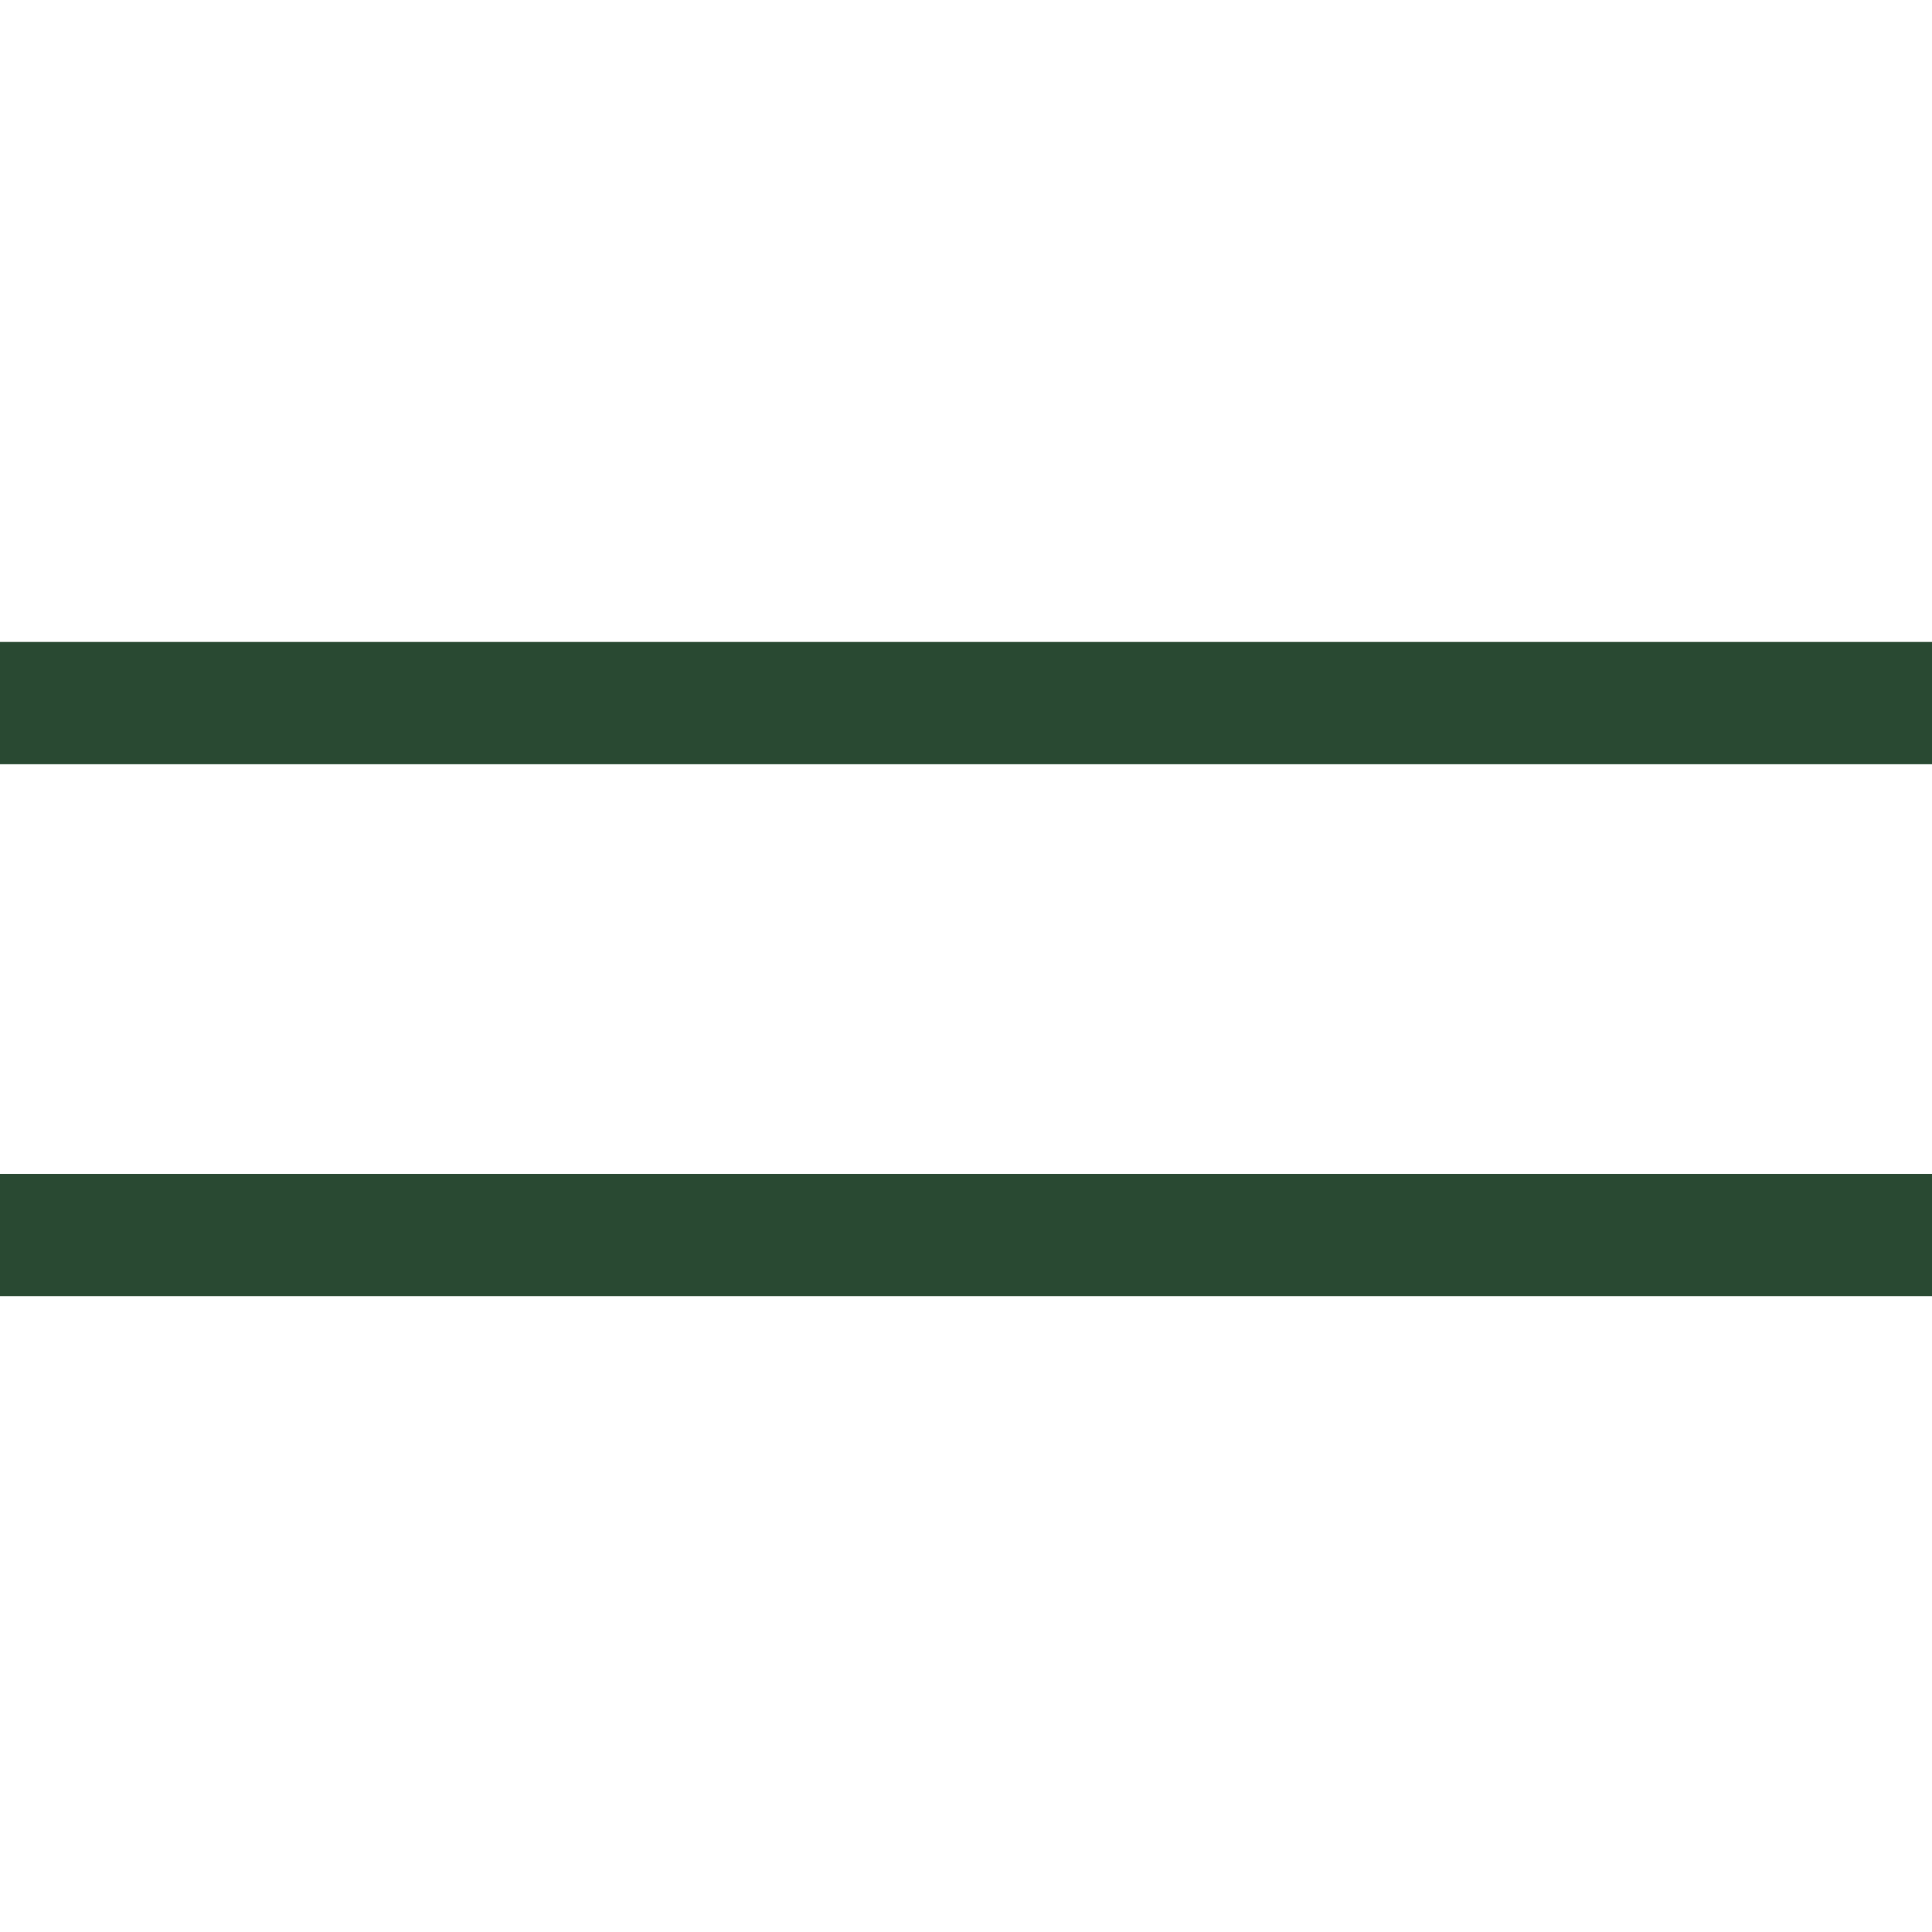 
<svg version="1.1" id="Layer_1" xmlns="http://www.w3.org/2000/svg" xmlns:xlink="http://www.w3.org/1999/xlink" x="0px" y="0px"
	 viewBox="0 0 31.6 31.6" style="enable-background:new 0 0 31.6 31.6;" xml:space="preserve">
<style type="text/css">
	.hamburger-st0{fill:none;stroke:#294932;stroke-width:2;stroke-miterlimit:10;}
</style>
<line class="hamburger-st0" 
	id="p1" 
	x1="31.6" 
	y1="20.2" 
	x2="0" 
	y2="20.2"/>

<line class="hamburger-st0" 
	id="p2" 
	x1="31.6" 
	y1="11.5" 
	x2="0" 
	y2="11.5"/>

<!-- OPEN #P1 -->
<animate xlink:href="#p1"
	attributeName="x1"
	attributeType="XML"
	from="31.6"
    to="27"
	dur="0.3s"
	fill="freeze"
	repeatCount="1"
	begin="indefinite" 
	id="hambar-open-1t"
	/>
<animate xlink:href="#p1"
	attributeName="y1"
	attributeType="XML"
	from="20.2"
    to="26.9"
	dur="0.3s"
	fill="freeze"
	repeatCount="1"
	begin="indefinite" 
	id="hambar-open-2t"
	/>
<animate xlink:href="#p1"
	attributeName="x2"
	attributeType="XML"
	from="0"
    to="4.6"
	dur="0.3s"
	fill="freeze"
	repeatCount="1"
	begin="indefinite" 
	id="hambar-open-3t"
	/>
<animate xlink:href="#p1"
	attributeName="y2"
	attributeType="XML"
	from="20.2"
    to="4.6"
	dur="0.3s"
	fill="freeze"
	repeatCount="1"
	begin="indefinite" 
	id="hambar-open-4t"
	/>

<!-- OPEN #P2 -->
<animate xlink:href="#p2"
	attributeName="x1"
	attributeType="XML"
	from="31.6"
    to="27"
	dur="0.3s"
	fill="freeze"
	repeatCount="1"
	begin="indefinite" 
	id="hambar-open-1b"
	/>
<animate xlink:href="#p2"
	attributeName="y1"
	attributeType="XML"
	from="11.5"
    to="4.6"
	dur="0.3s"
	fill="freeze"
	repeatCount="1"
	begin="indefinite" 
	id="hambar-open-2b"
	/>
<animate xlink:href="#p2"
	attributeName="x2"
	attributeType="XML"
	from="0"
    to="4.6"
	dur="0.3s"
	fill="freeze"
	repeatCount="1"
	begin="indefinite" 
	id="hambar-open-3b"
	/>
<animate xlink:href="#p2"
	attributeName="y2"
	attributeType="XML"
	from="11.5"
    to="27"
	dur="0.3s"
	fill="freeze"
	repeatCount="1"
	begin="indefinite" 
	id="hambar-open-4b"
	/>

<!-- CLOSE #P1 -->
<animate xlink:href="#p1"
	attributeName="x1"
	attributeType="XML"
	to="31.6"
    fron="27"
	dur="0.2s"
	fill="freeze"
	repeatCount="1"
	begin="indefinite" 
	id="hambar-close-1t"
	/>
<animate xlink:href="#p1"
	attributeName="y1"
	attributeType="XML"
	to="20.2"
    fron="26.9"
	dur="0.2s"
	fill="freeze"
	repeatCount="1"
	begin="indefinite" 
	id="hambar-close-2t"
	/>
<animate xlink:href="#p1"
	attributeName="x2"
	attributeType="XML"
	to="0"
    fron="4.6"
	dur="0.2s"
	fill="freeze"
	repeatCount="1"
	begin="indefinite" 
	id="hambar-close-3t"
	/>
<animate xlink:href="#p1"
	attributeName="y2"
	attributeType="XML"
	to="20.2"
    fron="4.6"
	dur="0.2s"
	fill="freeze"
	repeatCount="1"
	begin="indefinite" 
	id="hambar-close-4t"
	/>

<!-- CLOSE #P2 -->
<animate xlink:href="#p2"
	attributeName="x1"
	attributeType="XML"
	to="31.6"
    fron="27"
	dur="0.2s"
	fill="freeze"
	repeatCount="1"
	begin="indefinite" 
	id="hambar-close-1b"
	/>
<animate xlink:href="#p2"
	attributeName="y1"
	attributeType="XML"
	to="11.5"
    fron="4.6"
	dur="0.2s"
	fill="freeze"
	repeatCount="1"
	begin="indefinite" 
	id="hambar-close-2b"
	/>
<animate xlink:href="#p2"
	attributeName="x2"
	attributeType="XML"
	to="0"
    fron="4.6"
	dur="0.2s"
	fill="freeze"
	repeatCount="1"
	begin="indefinite" 
	id="hambar-close-3b"
	/>
<animate xlink:href="#p2"
	attributeName="y2"
	attributeType="XML"
	to="11.5"
    fron="27"
	dur="0.2s"
	fill="freeze"
	repeatCount="1"
	begin="indefinite" 
	id="hambar-close-4b"
	/>

</svg>
